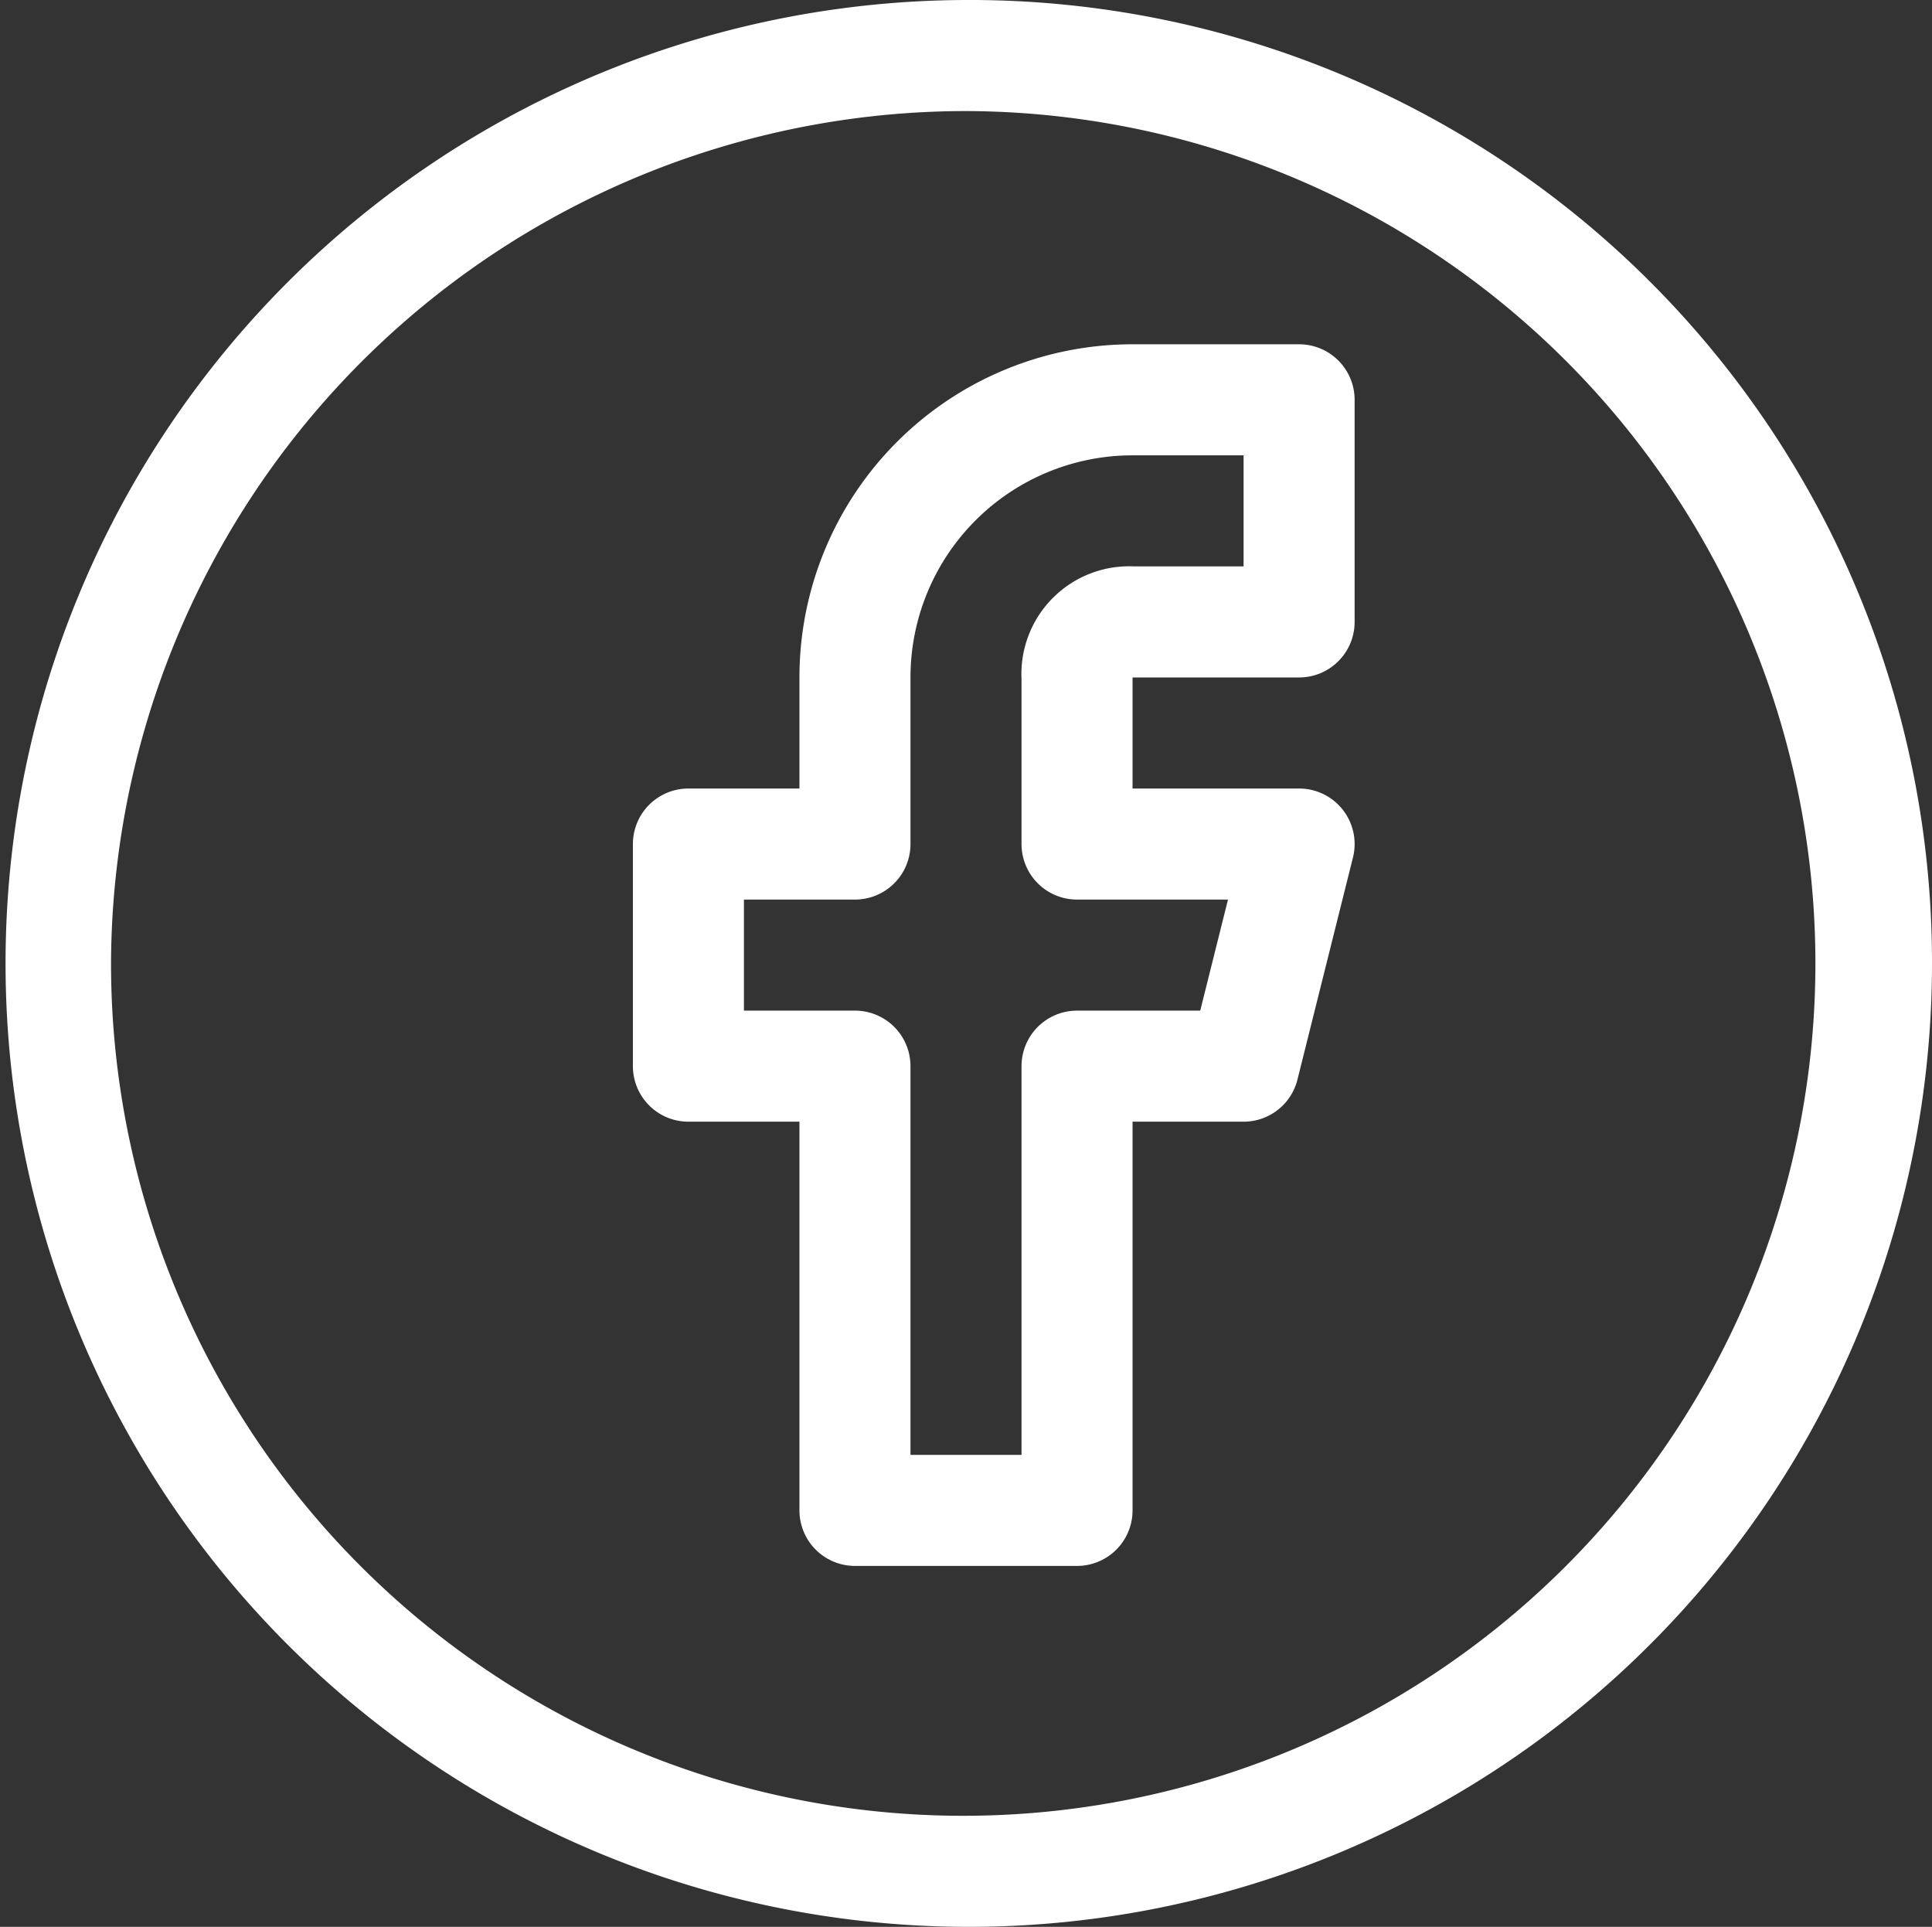 <svg id="Capa_1" data-name="Capa 1" xmlns="http://www.w3.org/2000/svg" viewBox="0 0 34.8 34.7"><rect x="0" y="0" width="34.8" height="34.7" fill="#333333" stroke="none"/><defs><style>.cls-1{fill:none;stroke:#fff;stroke-linecap:round;stroke-linejoin:round;stroke-width:2px;}.cls-2{fill:#fff;}</style></defs><title>facebook</title><path class="cls-1" d="M23.5,7.5h-3a5,5,0,0,0-5,5v3h-3v4h3v8h4v-8h3l1-4h-4v-3a.94.94,0,0,1,1-1h3Z" transform="translate(-0.1 -0.3)"/><path class="cls-2" d="M17.5,2.3A15.35,15.35,0,1,1,2.1,17.6,15.41,15.41,0,0,1,17.5,2.3m0-2A17.35,17.35,0,1,0,34.9,17.6,17.33,17.33,0,0,0,17.5.3Z" transform="translate(-0.1 -0.3)"/></svg>